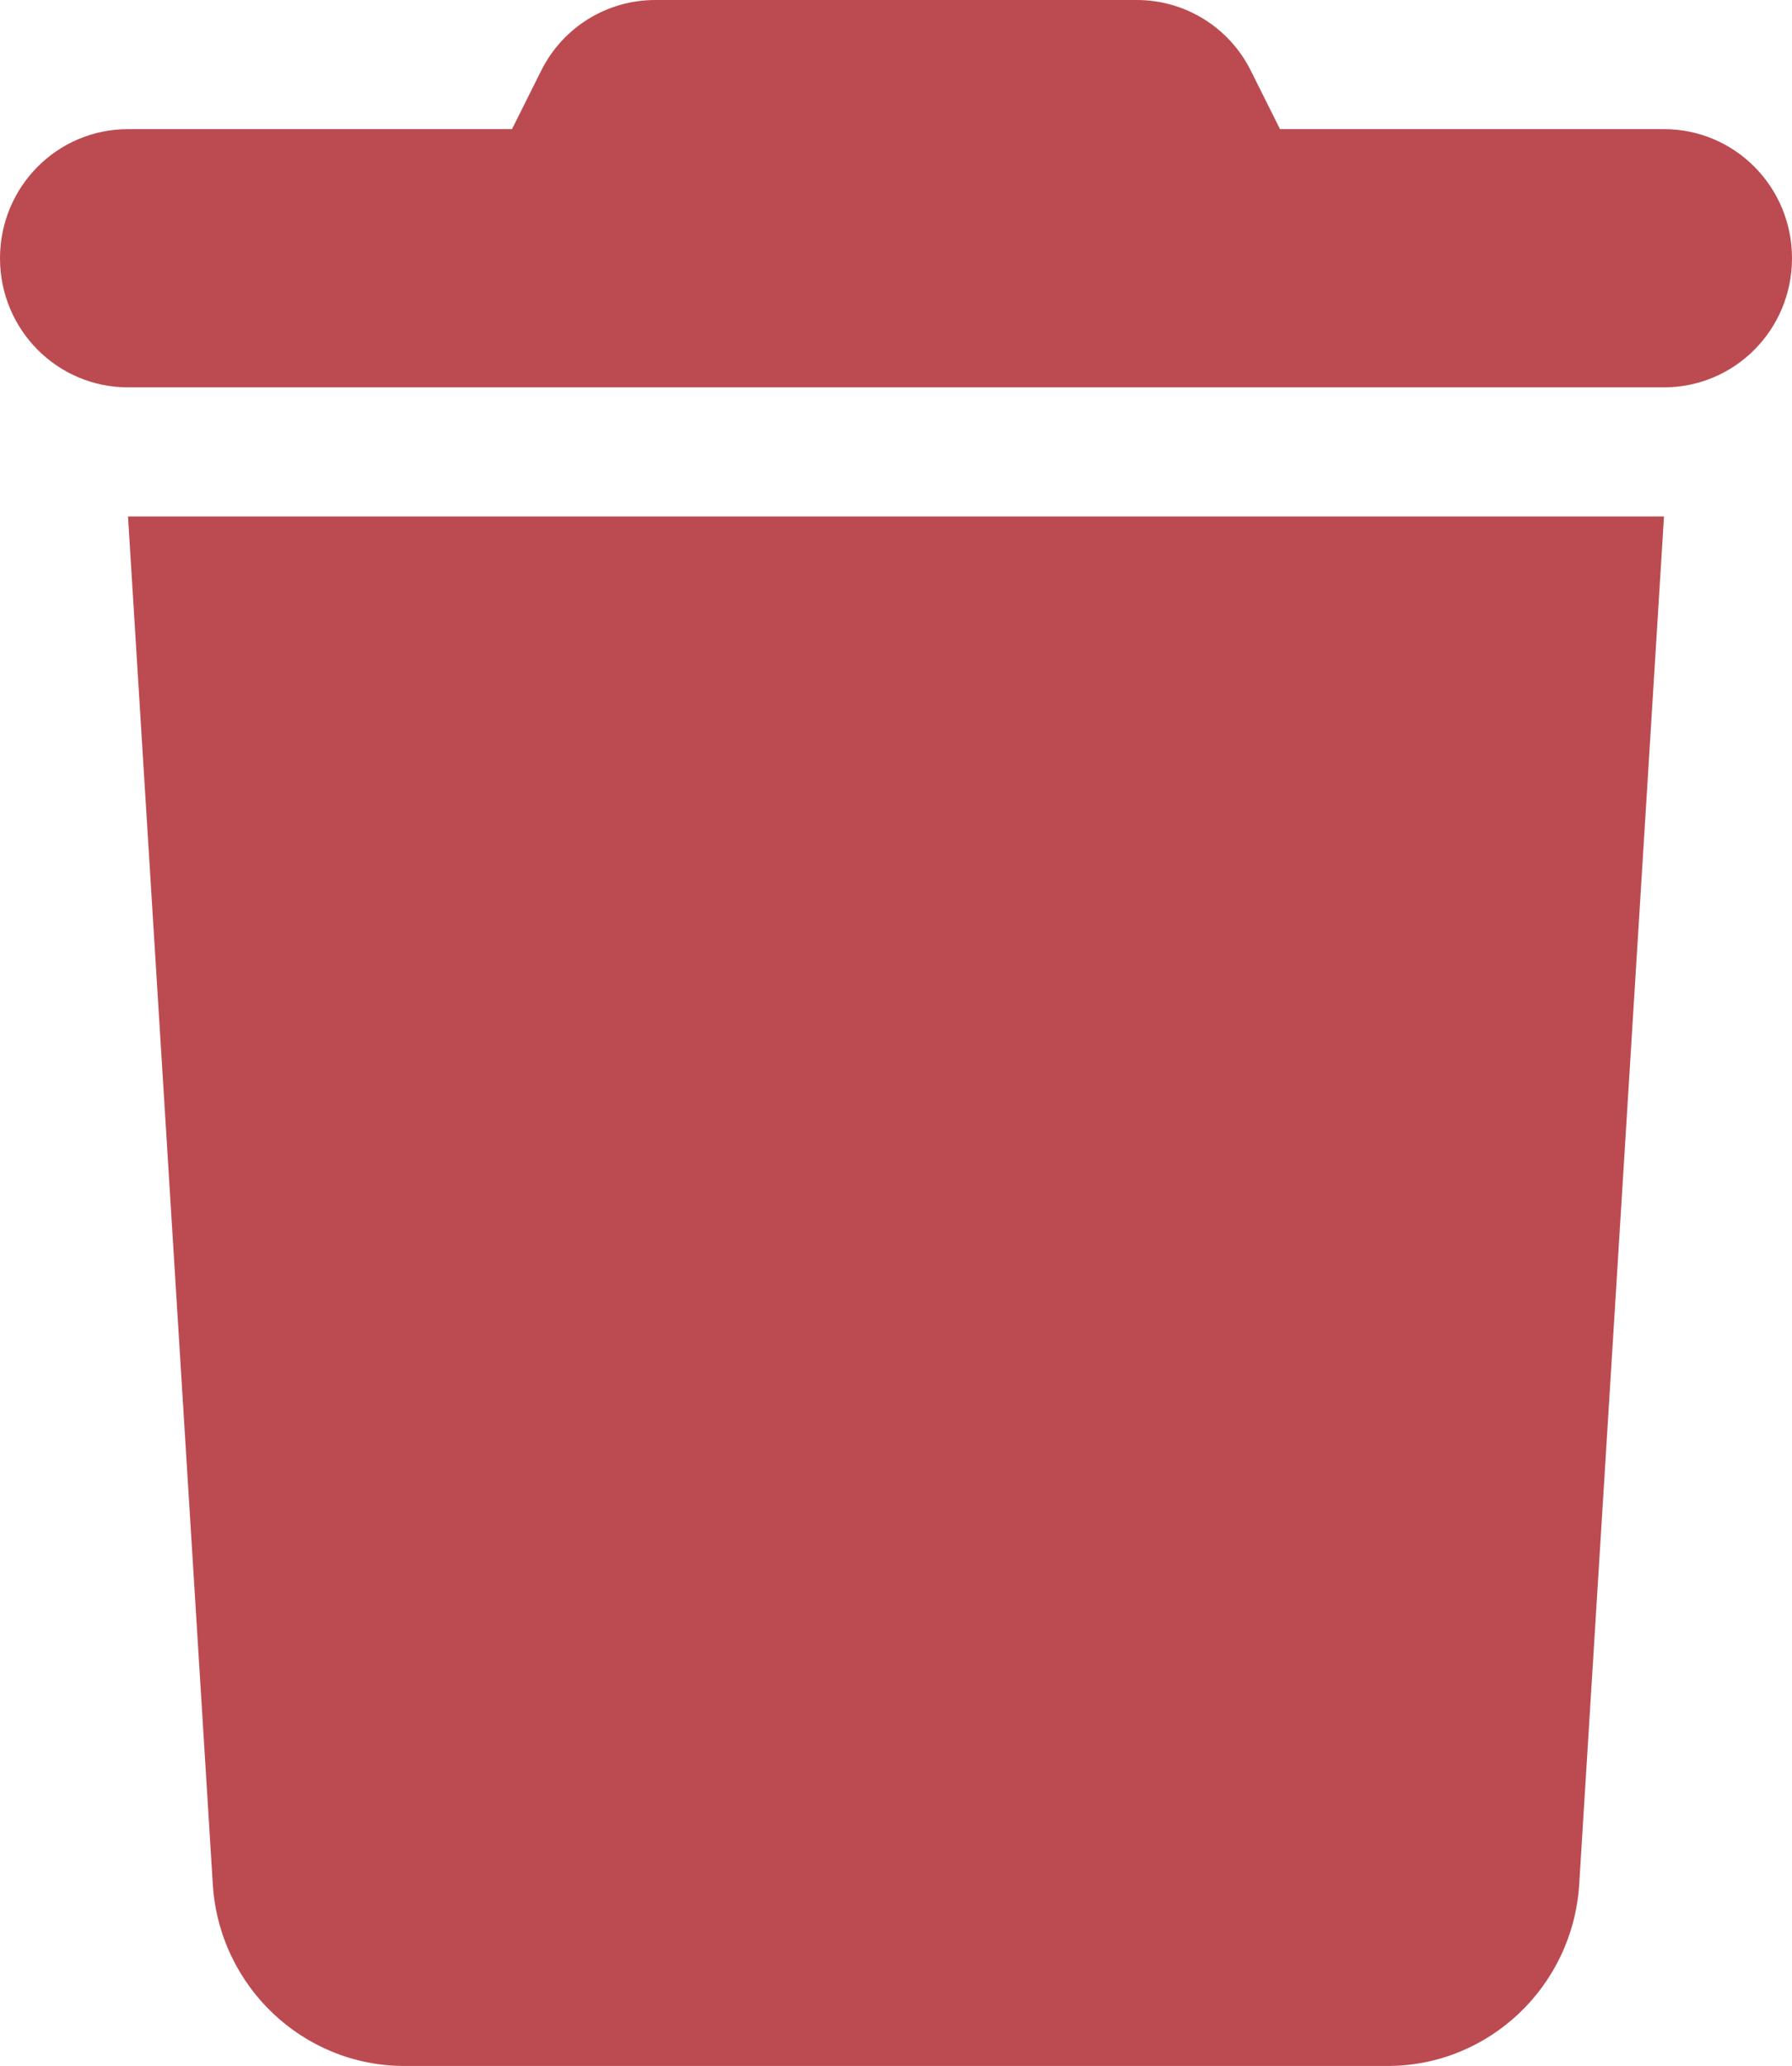 <svg width="72" height="83" viewBox="0 0 72 83" fill="none" xmlns="http://www.w3.org/2000/svg">
<path d="M21.729 2.869L20.571 5.188H5.143C2.298 5.188 0 7.506 0 10.375C0 13.244 2.298 15.562 5.143 15.562H66.857C69.702 15.562 72 13.244 72 10.375C72 7.506 69.702 5.188 66.857 5.188H51.429L50.271 2.869C49.404 1.102 47.62 0 45.675 0H26.325C24.38 0 22.596 1.102 21.729 2.869ZM66.857 20.75H5.143L8.55 75.705C8.807 79.806 12.182 83 16.248 83H55.752C59.818 83 63.193 79.806 63.45 75.705L66.857 20.75Z" fill="#BC4B51"/>
</svg>
